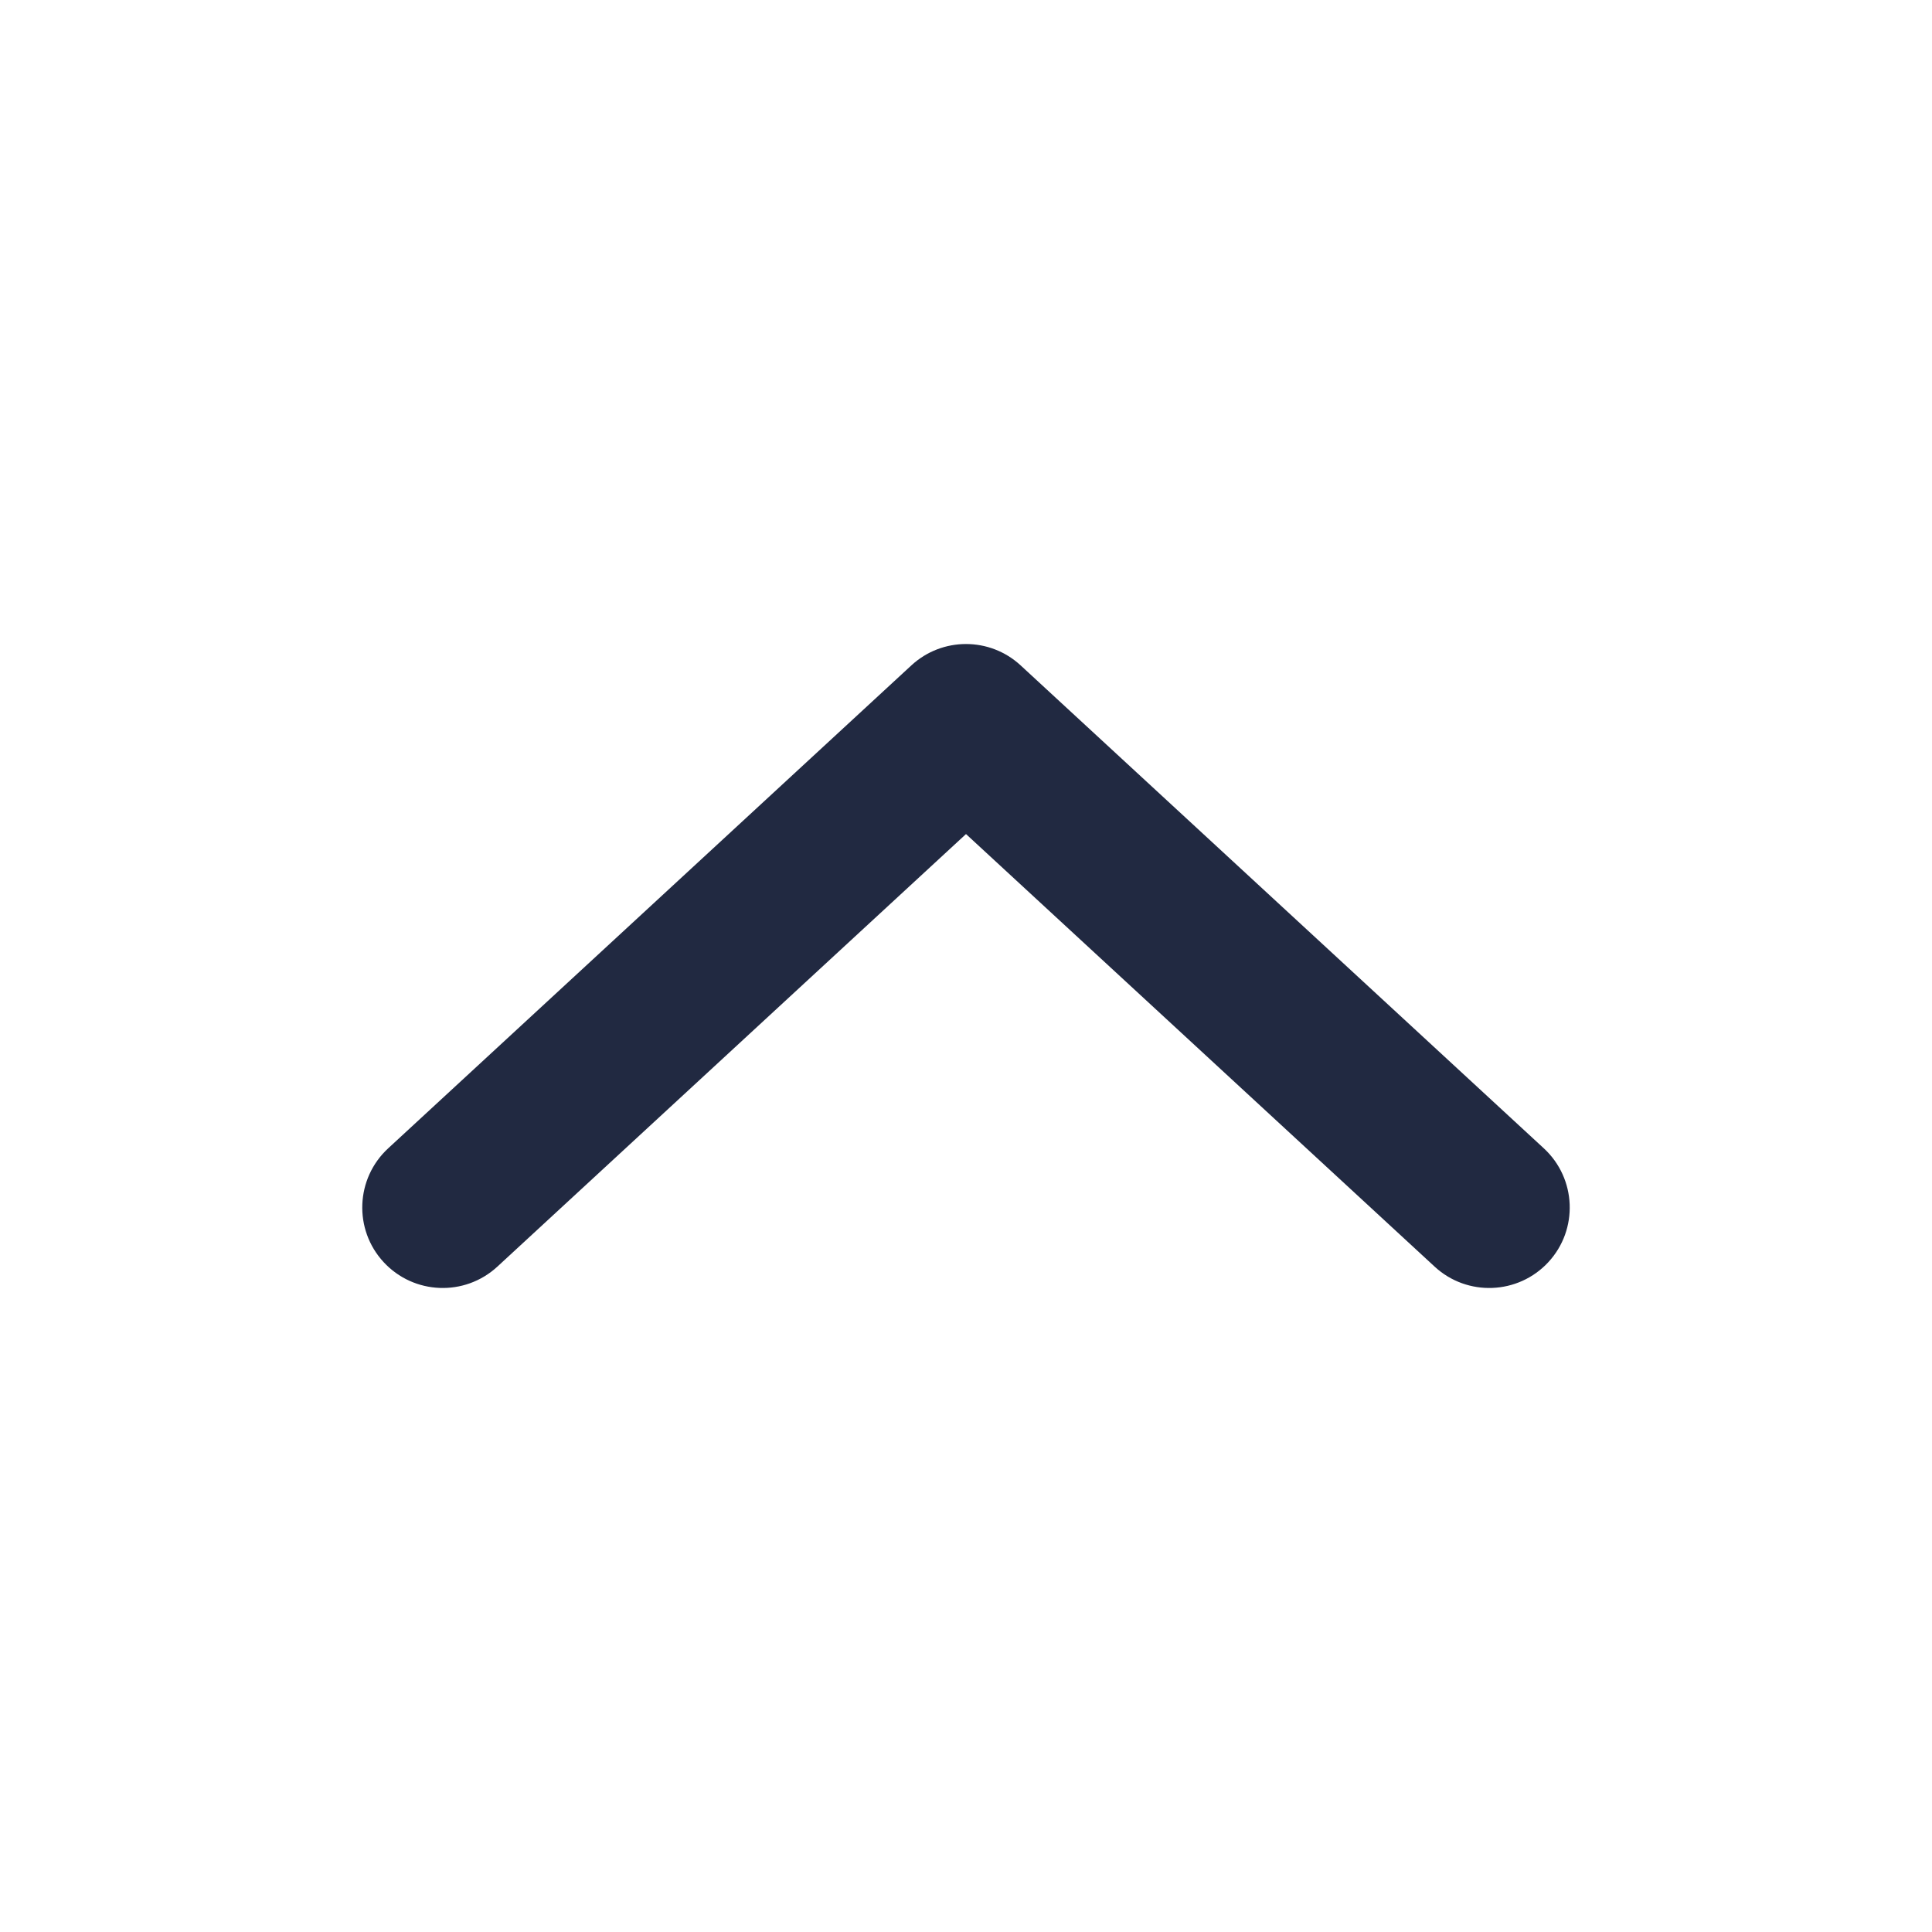 <svg width="24" height="24" viewBox="0 0 24 24" fill="none" xmlns="http://www.w3.org/2000/svg">
<path fill-rule="evenodd" clip-rule="evenodd" d="M19.235 15.678C18.86 16.084 18.227 16.109 17.822 15.735L12 10.361L6.178 15.735C5.772 16.109 5.14 16.084 4.765 15.678C4.391 15.273 4.416 14.64 4.822 14.265L11.322 8.265C11.705 7.912 12.295 7.912 12.678 8.265L19.178 14.265C19.584 14.64 19.609 15.273 19.235 15.678Z" fill="#212941"/>
</svg>
